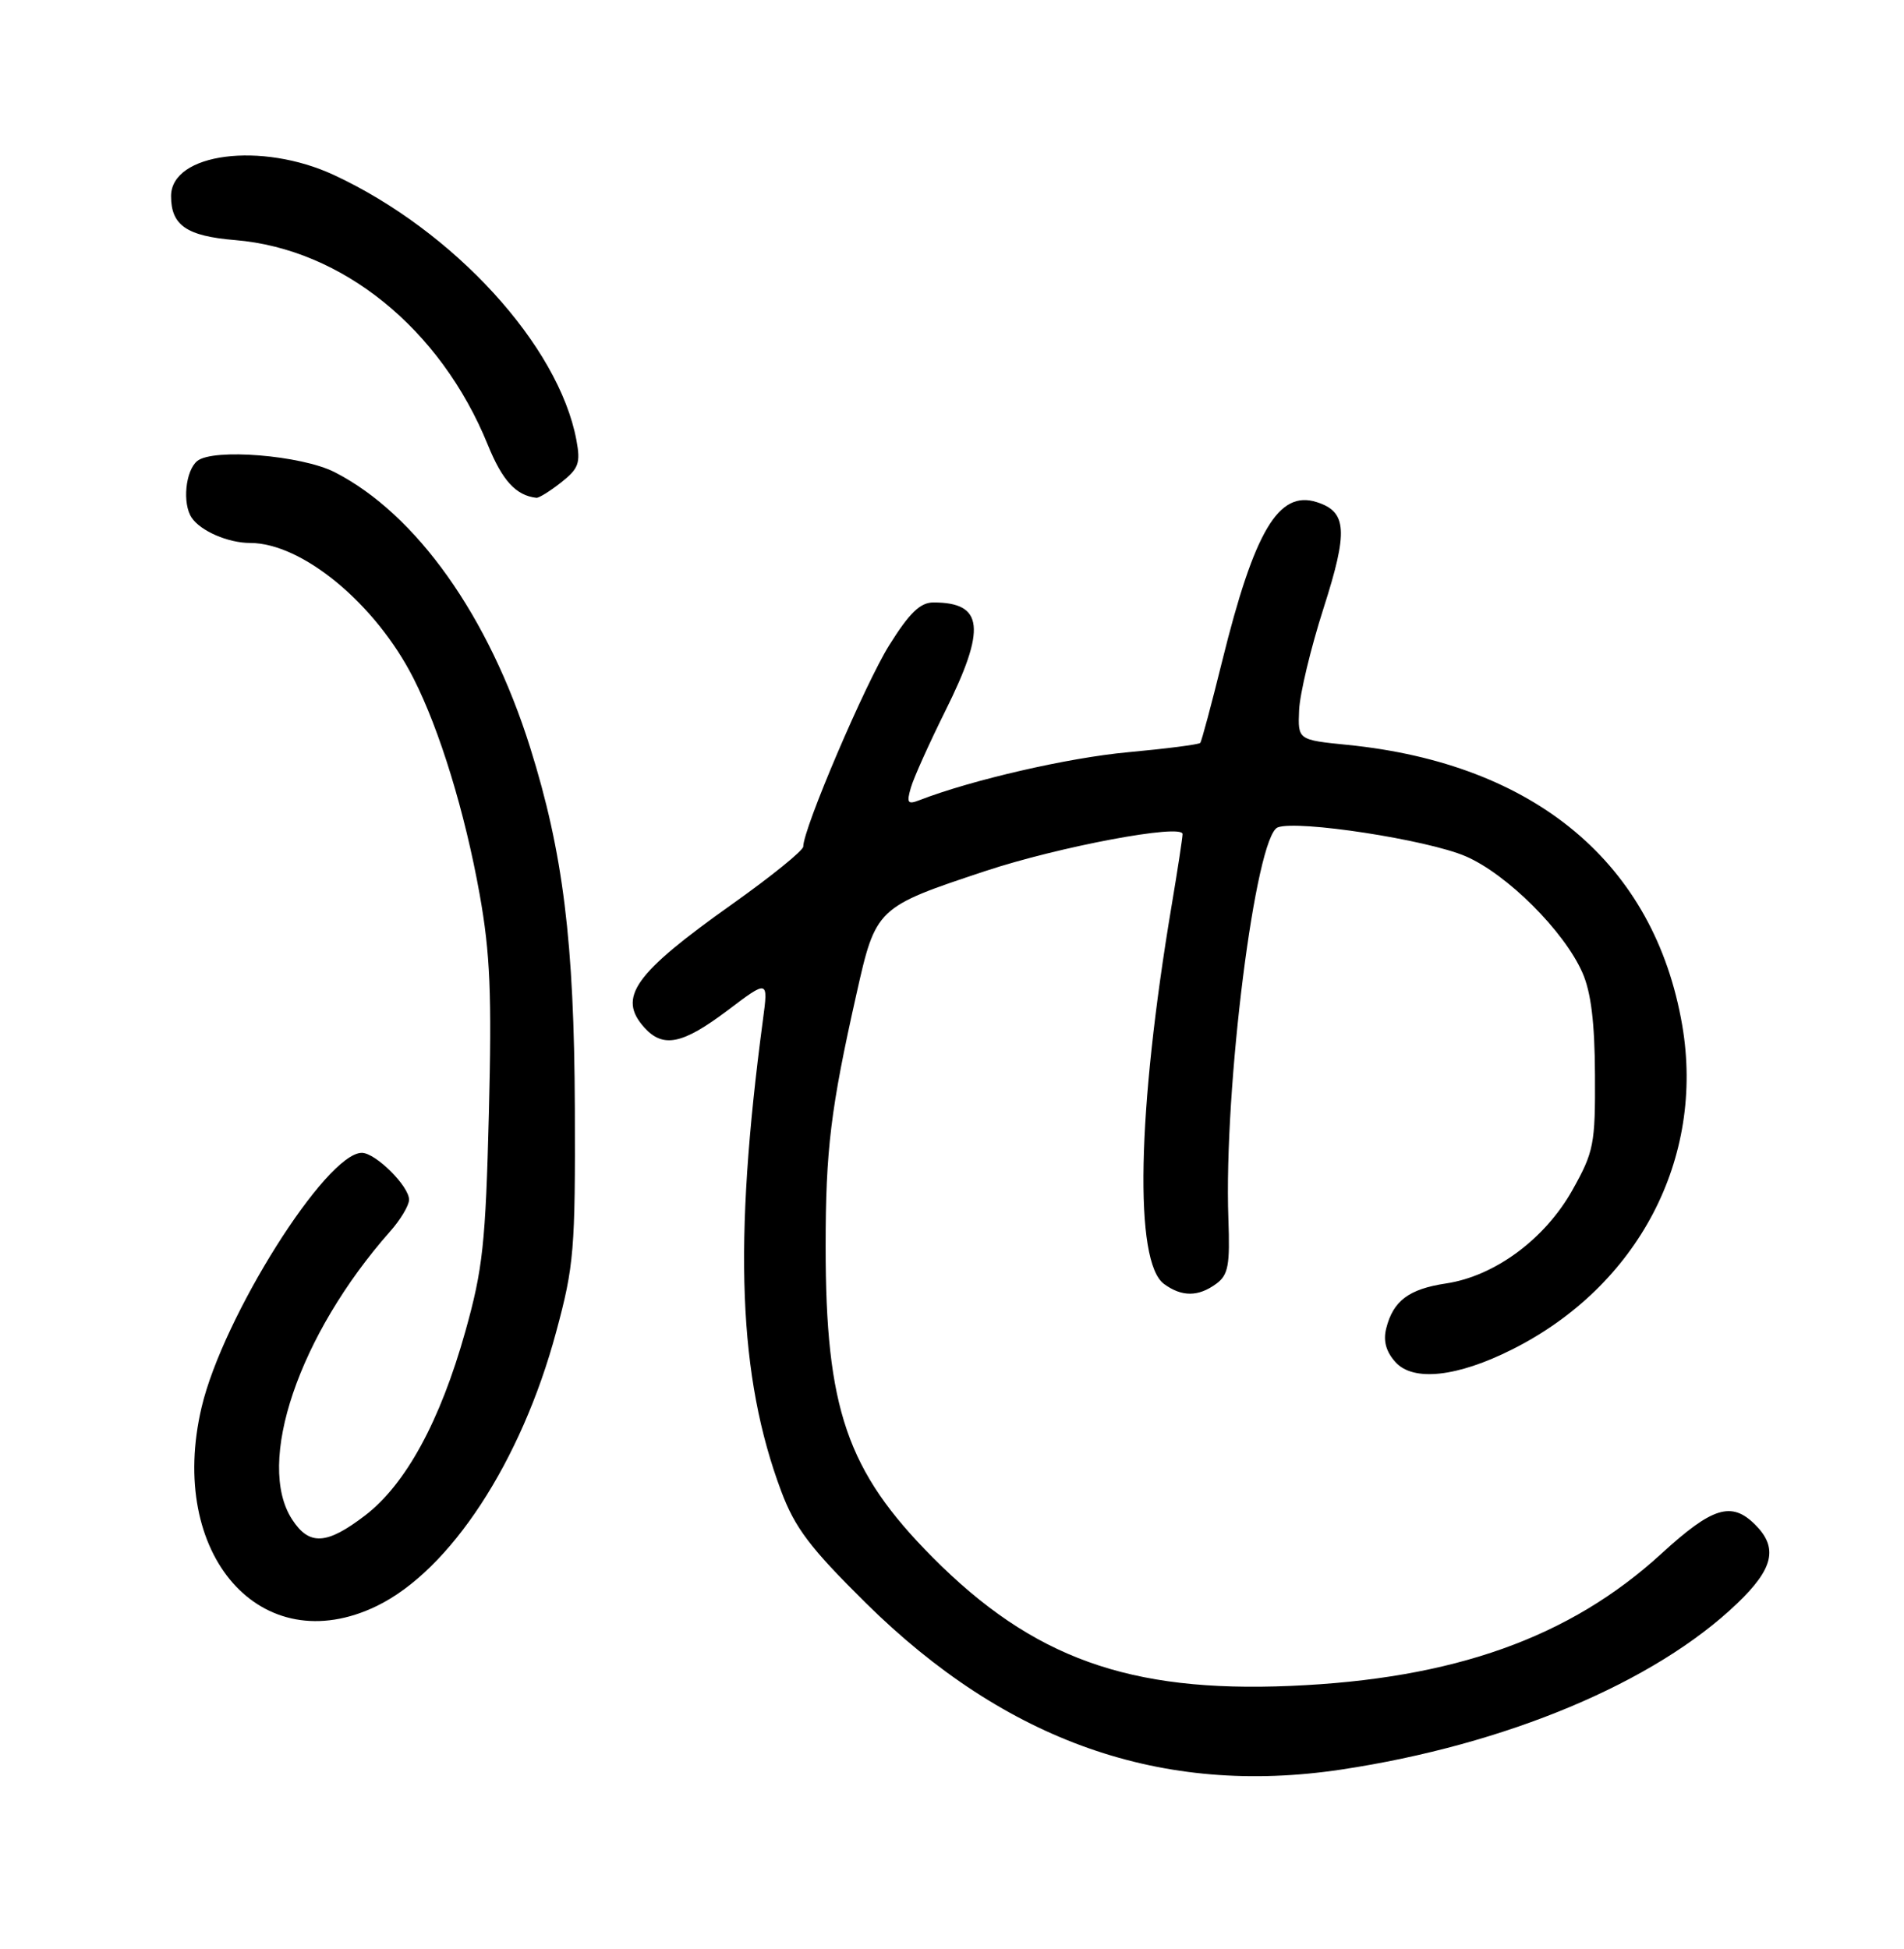 <?xml version="1.0" encoding="UTF-8" standalone="no"?>
<!DOCTYPE svg PUBLIC "-//W3C//DTD SVG 1.1//EN" "http://www.w3.org/Graphics/SVG/1.1/DTD/svg11.dtd" >
<svg xmlns="http://www.w3.org/2000/svg" xmlns:xlink="http://www.w3.org/1999/xlink" version="1.1" viewBox="0 0 256 262">
 <g >
 <path fill="currentColor"
d=" M 180.31 237.92 C 202.50 234.59 222.49 226.21 233.57 215.58 C 238.46 210.91 239.10 208.10 236.00 205.00 C 232.81 201.81 230.25 202.60 223.37 208.90 C 211.05 220.18 195.46 225.74 173.50 226.67 C 151.80 227.59 138.83 222.92 125.36 209.35 C 113.88 197.78 111.00 189.39 111.01 167.57 C 111.01 154.60 111.69 149.04 115.16 133.62 C 117.75 122.06 117.86 121.96 132.49 117.11 C 142.37 113.83 159.00 110.71 159.00 112.14 C 159.00 112.61 158.34 116.94 157.53 121.75 C 152.88 149.45 152.47 169.68 156.51 172.63 C 158.90 174.38 161.11 174.37 163.52 172.61 C 165.15 171.42 165.39 170.12 165.16 163.86 C 164.53 146.34 168.81 112.39 171.80 111.24 C 174.46 110.22 191.89 112.90 197.05 115.12 C 202.59 117.50 210.30 125.17 212.76 130.77 C 213.92 133.39 214.42 137.49 214.45 144.50 C 214.50 153.86 214.30 154.85 211.42 160.00 C 207.72 166.60 200.97 171.58 194.42 172.56 C 189.42 173.31 187.31 174.90 186.38 178.61 C 185.96 180.29 186.36 181.74 187.63 183.14 C 190.02 185.79 195.94 185.14 203.32 181.43 C 220.25 172.93 229.25 155.76 226.18 137.84 C 222.45 116.12 206.42 102.68 181.19 100.15 C 174.50 99.48 174.50 99.48 174.67 95.49 C 174.76 93.30 176.24 87.12 177.96 81.76 C 181.28 71.41 181.12 68.81 177.04 67.51 C 171.91 65.88 168.66 71.35 164.32 88.91 C 162.88 94.73 161.56 99.67 161.38 99.88 C 161.21 100.10 156.82 100.66 151.64 101.14 C 143.66 101.87 130.66 104.86 123.63 107.58 C 122.04 108.20 121.87 107.96 122.47 105.90 C 122.85 104.58 124.93 99.96 127.08 95.63 C 132.64 84.47 132.26 81.00 125.50 81.00 C 123.73 81.00 122.27 82.41 119.56 86.75 C 116.32 91.93 108.00 111.41 108.00 113.82 C 108.00 114.35 103.69 117.84 98.43 121.57 C 85.24 130.93 82.98 134.11 86.65 138.17 C 89.17 140.95 91.78 140.40 97.81 135.86 C 103.30 131.71 103.30 131.71 102.58 137.11 C 98.57 167.19 99.27 185.11 105.04 200.50 C 106.89 205.43 108.91 208.10 116.39 215.50 C 135.29 234.17 156.26 241.53 180.31 237.92 Z  M 50.65 215.93 C 60.51 211.15 70.08 196.55 74.78 179.07 C 77.18 170.19 77.36 168.02 77.29 149.00 C 77.20 126.62 75.72 114.65 71.28 100.50 C 65.73 82.84 55.99 69.12 45.01 63.49 C 40.56 61.21 28.62 60.24 26.51 61.99 C 24.93 63.30 24.50 67.71 25.77 69.60 C 26.96 71.39 30.67 73.00 33.62 73.00 C 40.63 73.00 50.51 81.18 55.60 91.21 C 59.12 98.14 62.51 109.20 64.49 120.24 C 65.91 128.17 66.14 133.68 65.73 149.74 C 65.29 167.16 64.92 170.62 62.57 179.00 C 59.19 191.06 54.56 199.56 49.09 203.75 C 43.93 207.70 41.59 207.84 39.29 204.31 C 34.32 196.73 40.17 179.48 52.43 165.59 C 53.85 164.00 55.00 162.06 55.00 161.30 C 55.00 159.47 50.49 155.00 48.65 155.00 C 43.86 155.00 29.98 177.03 27.11 189.19 C 22.42 209.03 35.12 223.45 50.65 215.93 Z  M 75.45 64.86 C 77.81 63.00 78.08 62.25 77.50 59.17 C 75.12 46.44 61.03 31.04 44.92 23.54 C 35.17 19.00 23.00 20.57 23.00 26.37 C 23.00 30.30 25.10 31.74 31.61 32.28 C 46.01 33.47 59.23 44.18 65.58 59.79 C 67.54 64.62 69.37 66.62 72.12 66.93 C 72.45 66.97 73.95 66.04 75.45 64.86 Z "/>
</g>
</svg>